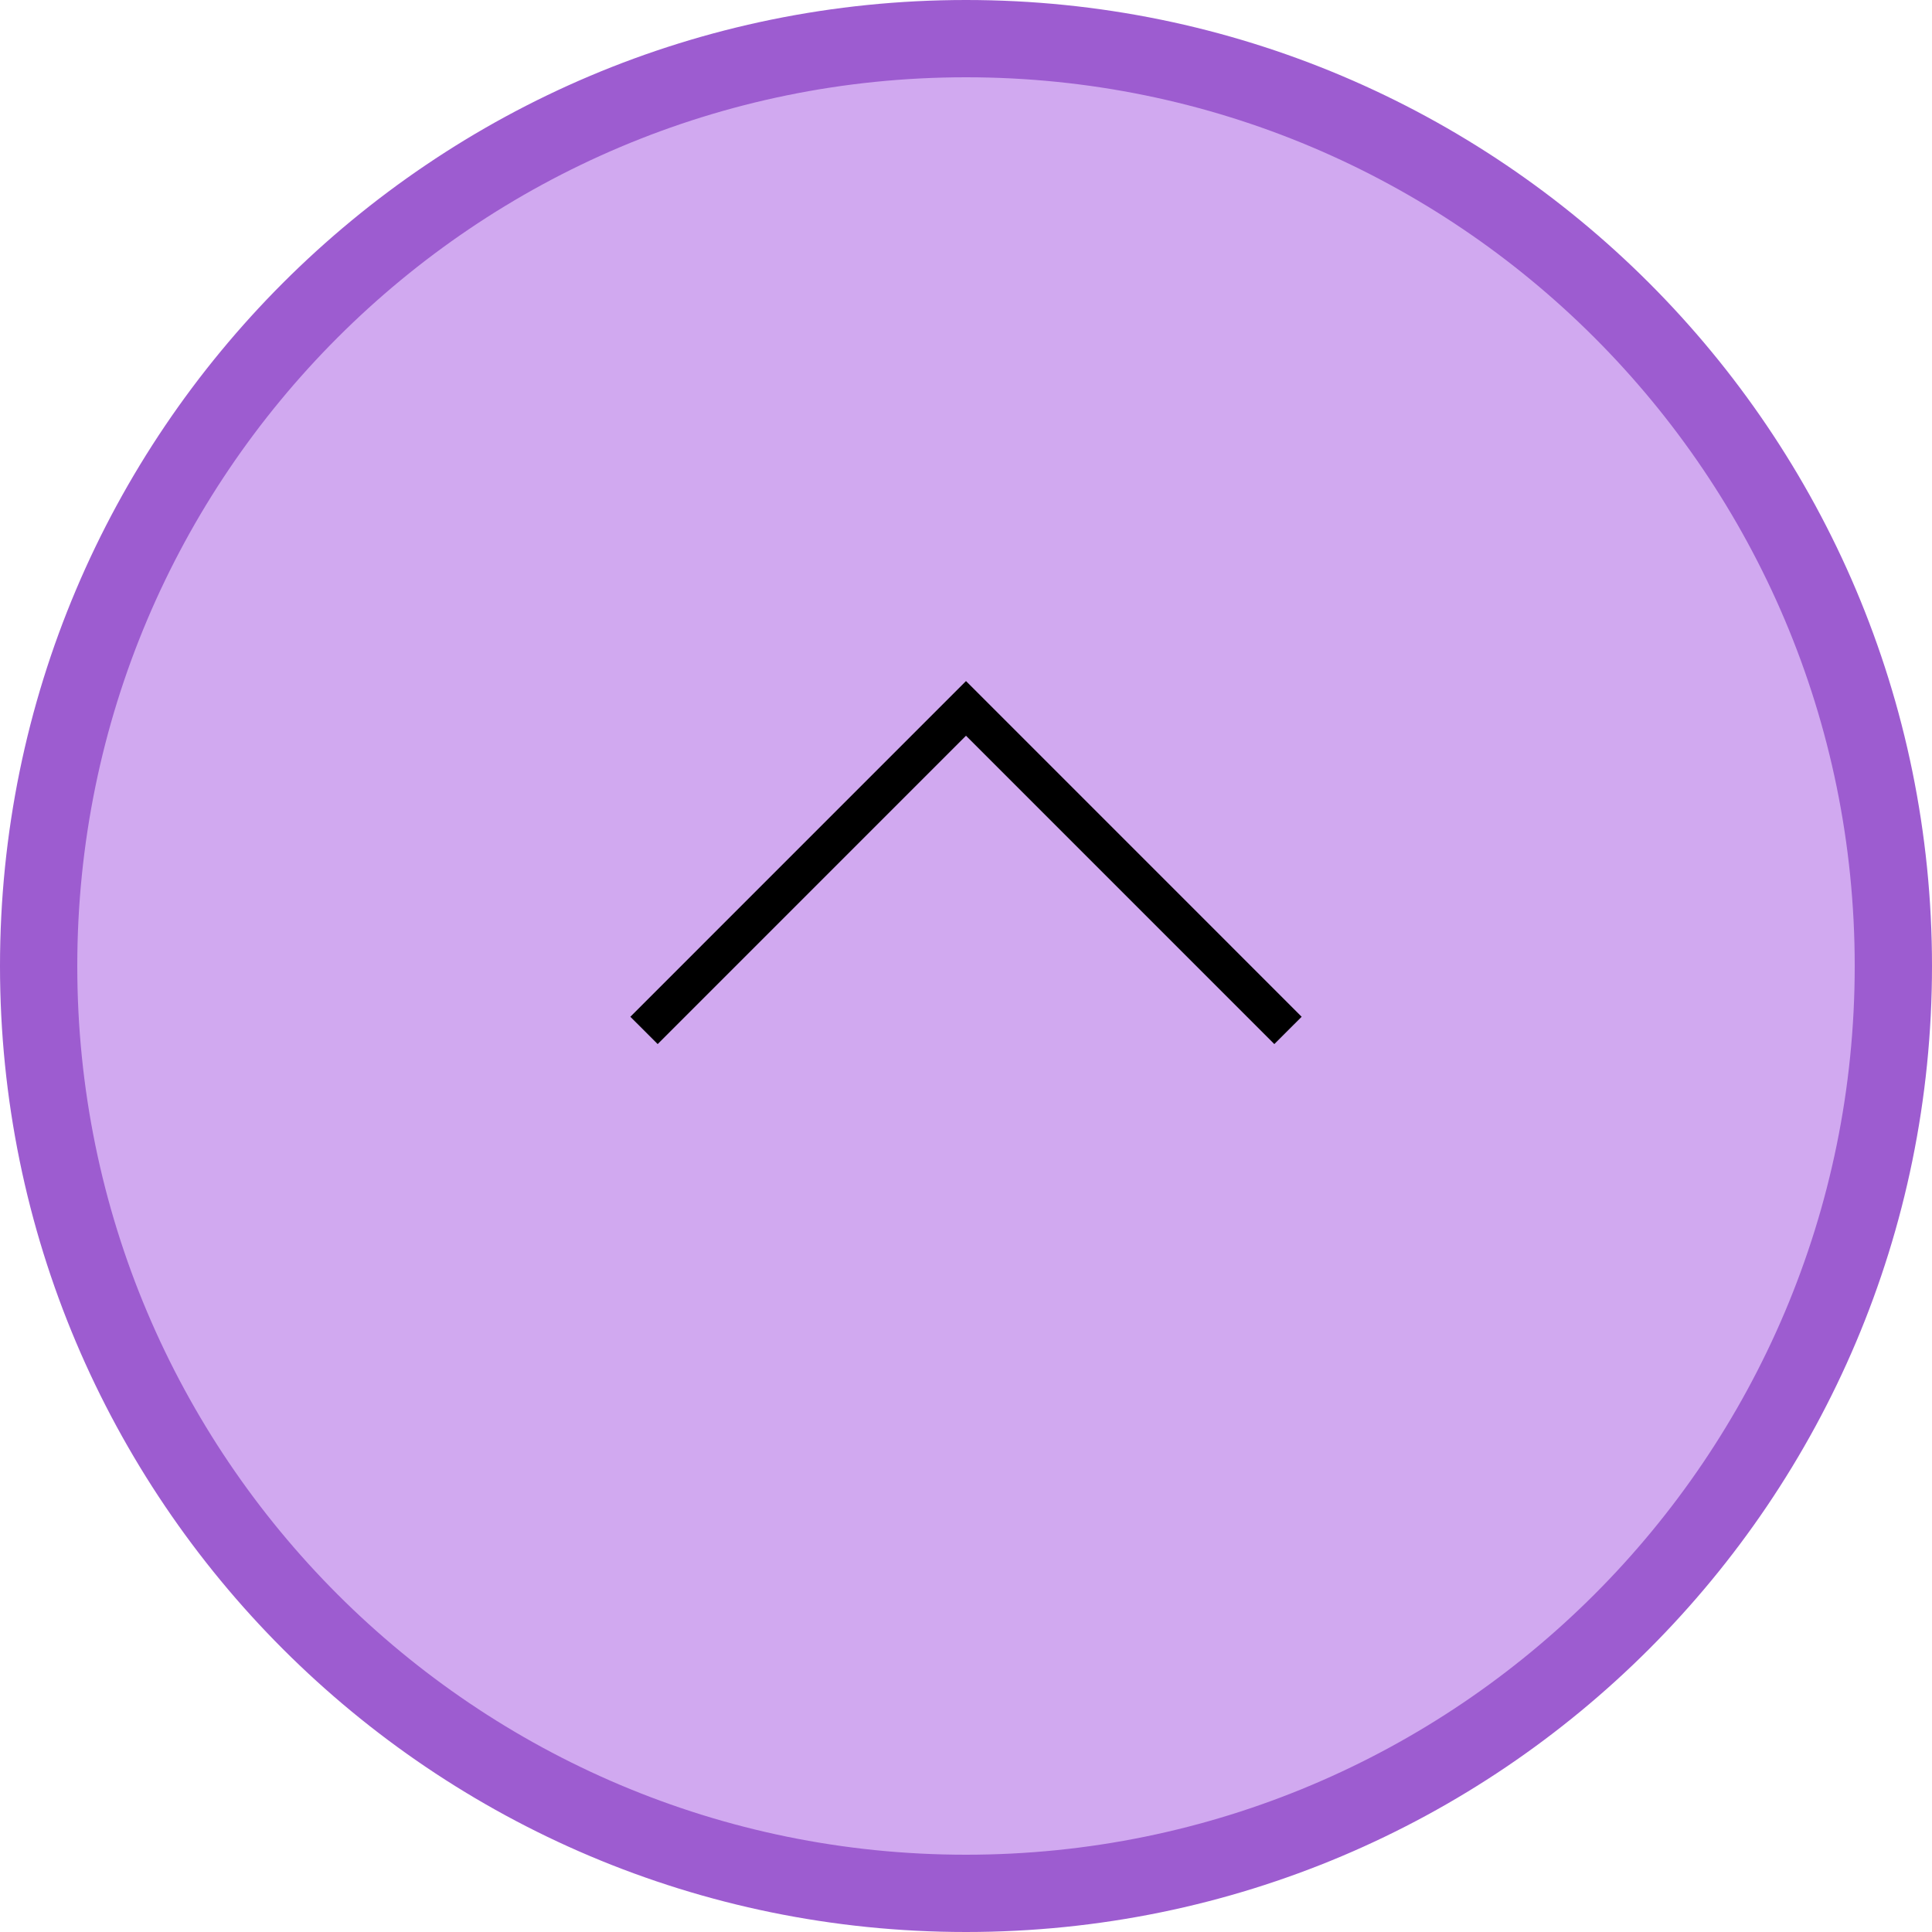 <svg width="30" height="30" viewBox="0 0 50 50" fill="none" xmlns="http://www.w3.org/2000/svg">
<path d="M49 25C49 11.745 38.255 1 25 1C11.745 1 1 11.745 1 25C1 38.255 11.745 49 25 49C38.255 49 49 38.255 49 25Z" fill="#D1A9F0" stroke="#9D5CD0" stroke-width="2"/>
<path d="M33.333 26.667L25 18.333L16.667 26.667" stroke="black"/>
</svg>
